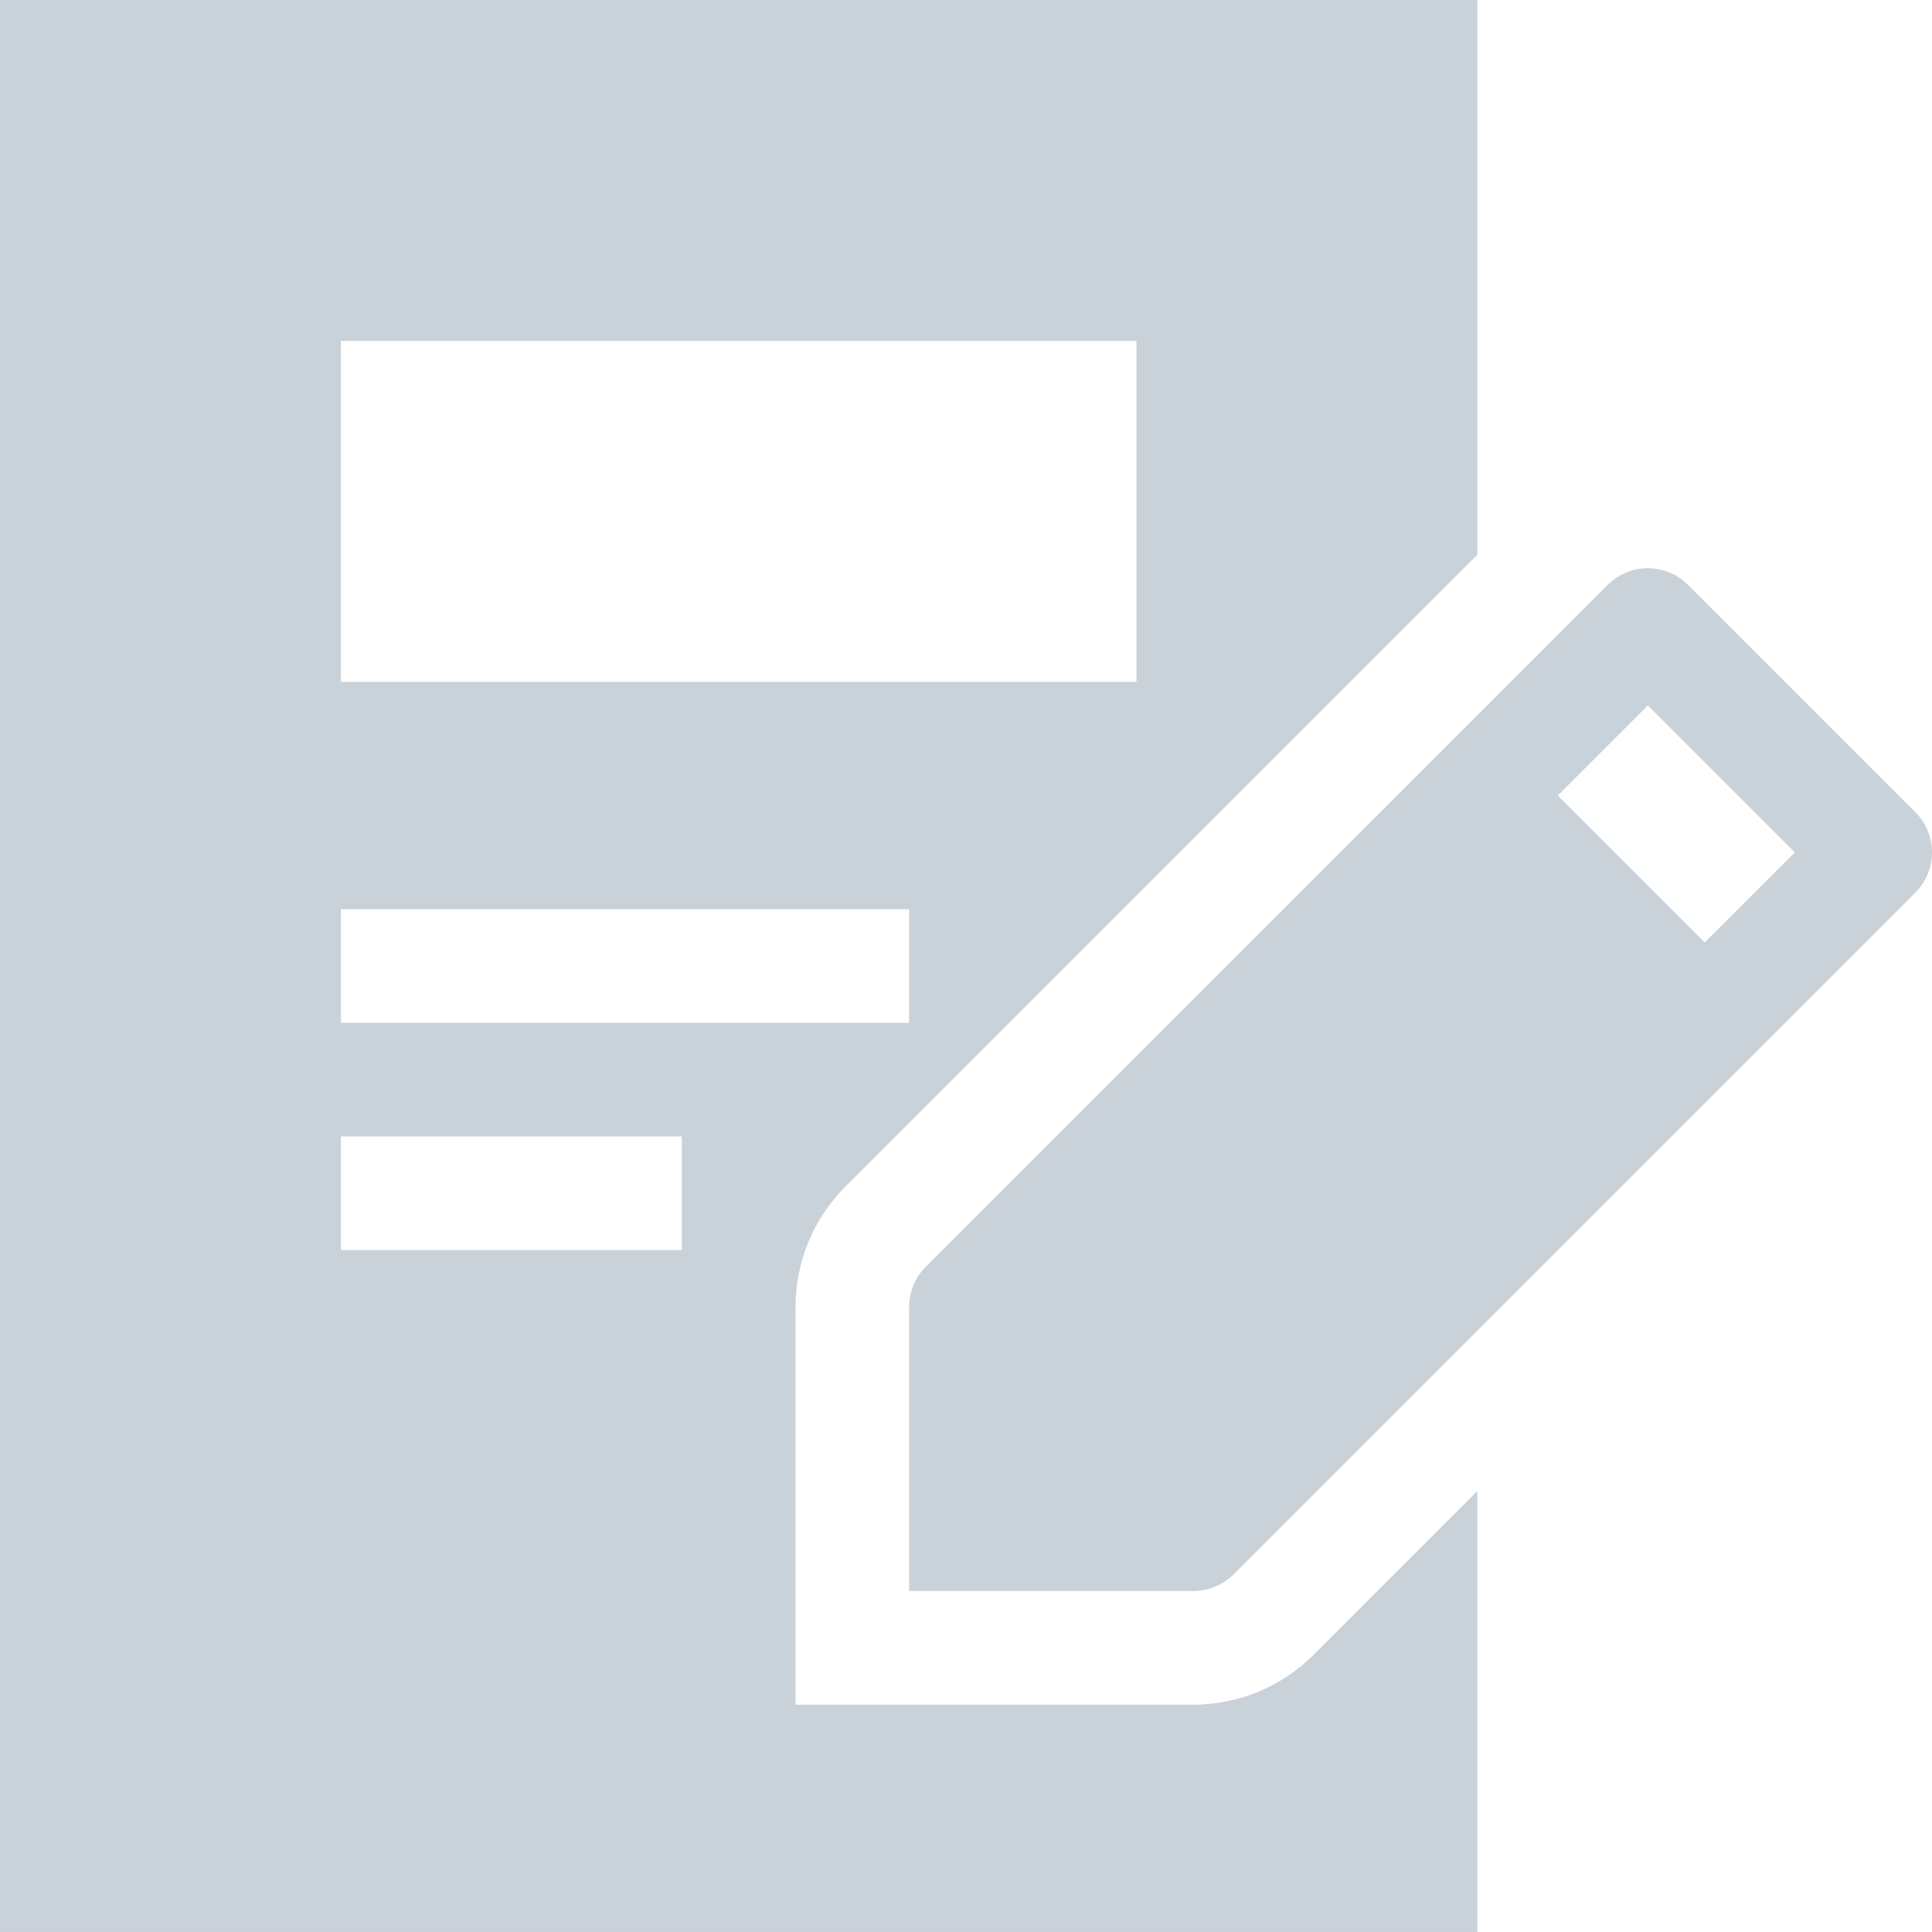 <svg fill="#c9d1d9" viewBox="0 0 1920 1920" xmlns="http://www.w3.org/2000/svg"><g id="SVGRepo_bgCarrier" stroke-width="0"></g><g id="SVGRepo_tracerCarrier" stroke-linecap="round" stroke-linejoin="round"></g><g id="SVGRepo_iconCarrier"> <path d="M1468.214 0v551.145L840.27 1179.089c-31.623 31.623-49.693 74.54-49.693 119.715v395.289h395.288c45.176 0 88.093-18.07 119.716-49.694l162.633-162.633v438.206H0V0h1468.214Zm129.428 581.3c22.137-22.136 57.825-22.136 79.962 0l225.879 225.879c22.023 22.023 22.023 57.712 0 79.848l-677.638 677.637c-10.616 10.503-24.96 16.49-39.98 16.49H903.516v-282.35c0-15.02 5.986-29.364 16.49-39.867Zm-920.005 548.095H338.82v112.94h338.818v-112.94Zm225.88-225.879H338.818v112.94h564.697v-112.94Zm734.106-202.5-89.561 89.56 146.03 146.031 89.562-89.56-146.031-146.031Zm-508.228-362.197H338.82v338.818h790.576V338.82Z" fill-rule="evenodd"></path> </g></svg>